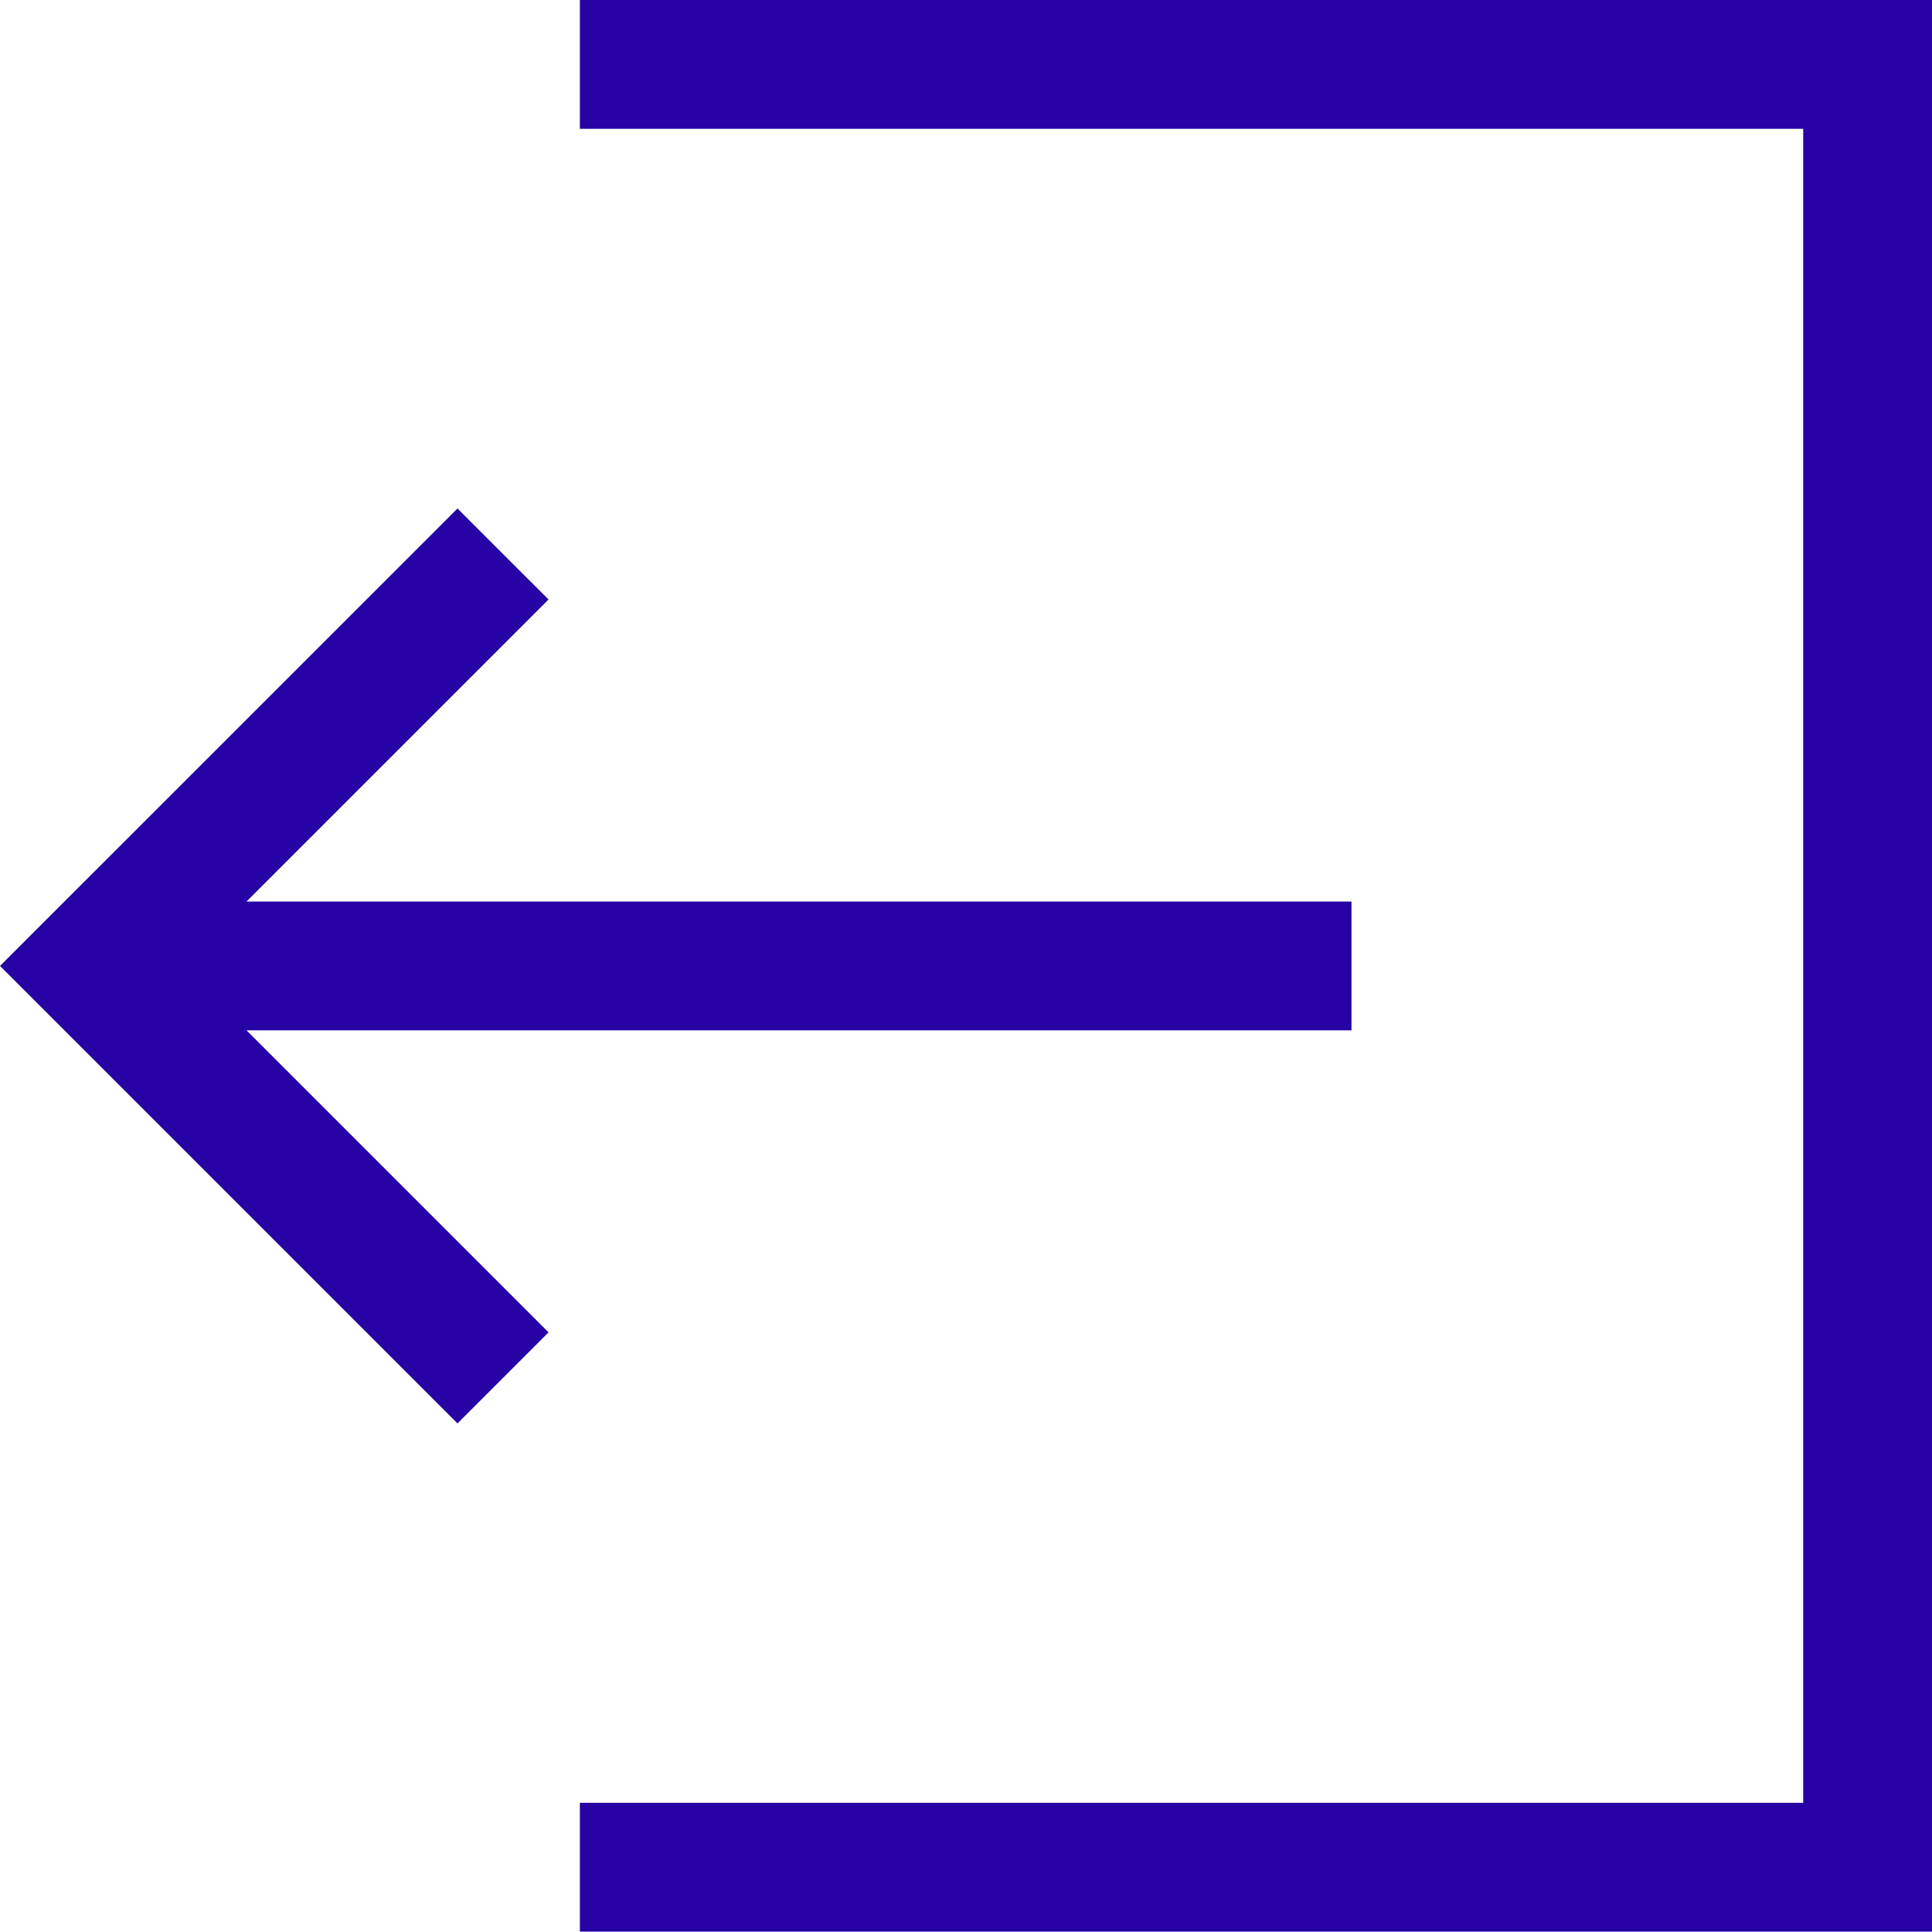 <svg width="30" height="30" viewBox="0 0 30 30" fill="none" xmlns="http://www.w3.org/2000/svg">
<path d="M3.828 15.999H20.986V15.999V13.999V13.999H3.828L8.518 9.309V9.309L7.104 7.896L0 14.999L6.24525e-05 14.999H0L7.104 22.103L8.518 20.689V20.689L3.828 15.999Z" fill="#2703A5"/>
<path d="M9.004 0V2H28V27.994H9.004V29.994H30V0H9.004Z" fill="#2703A5"/>
</svg>
